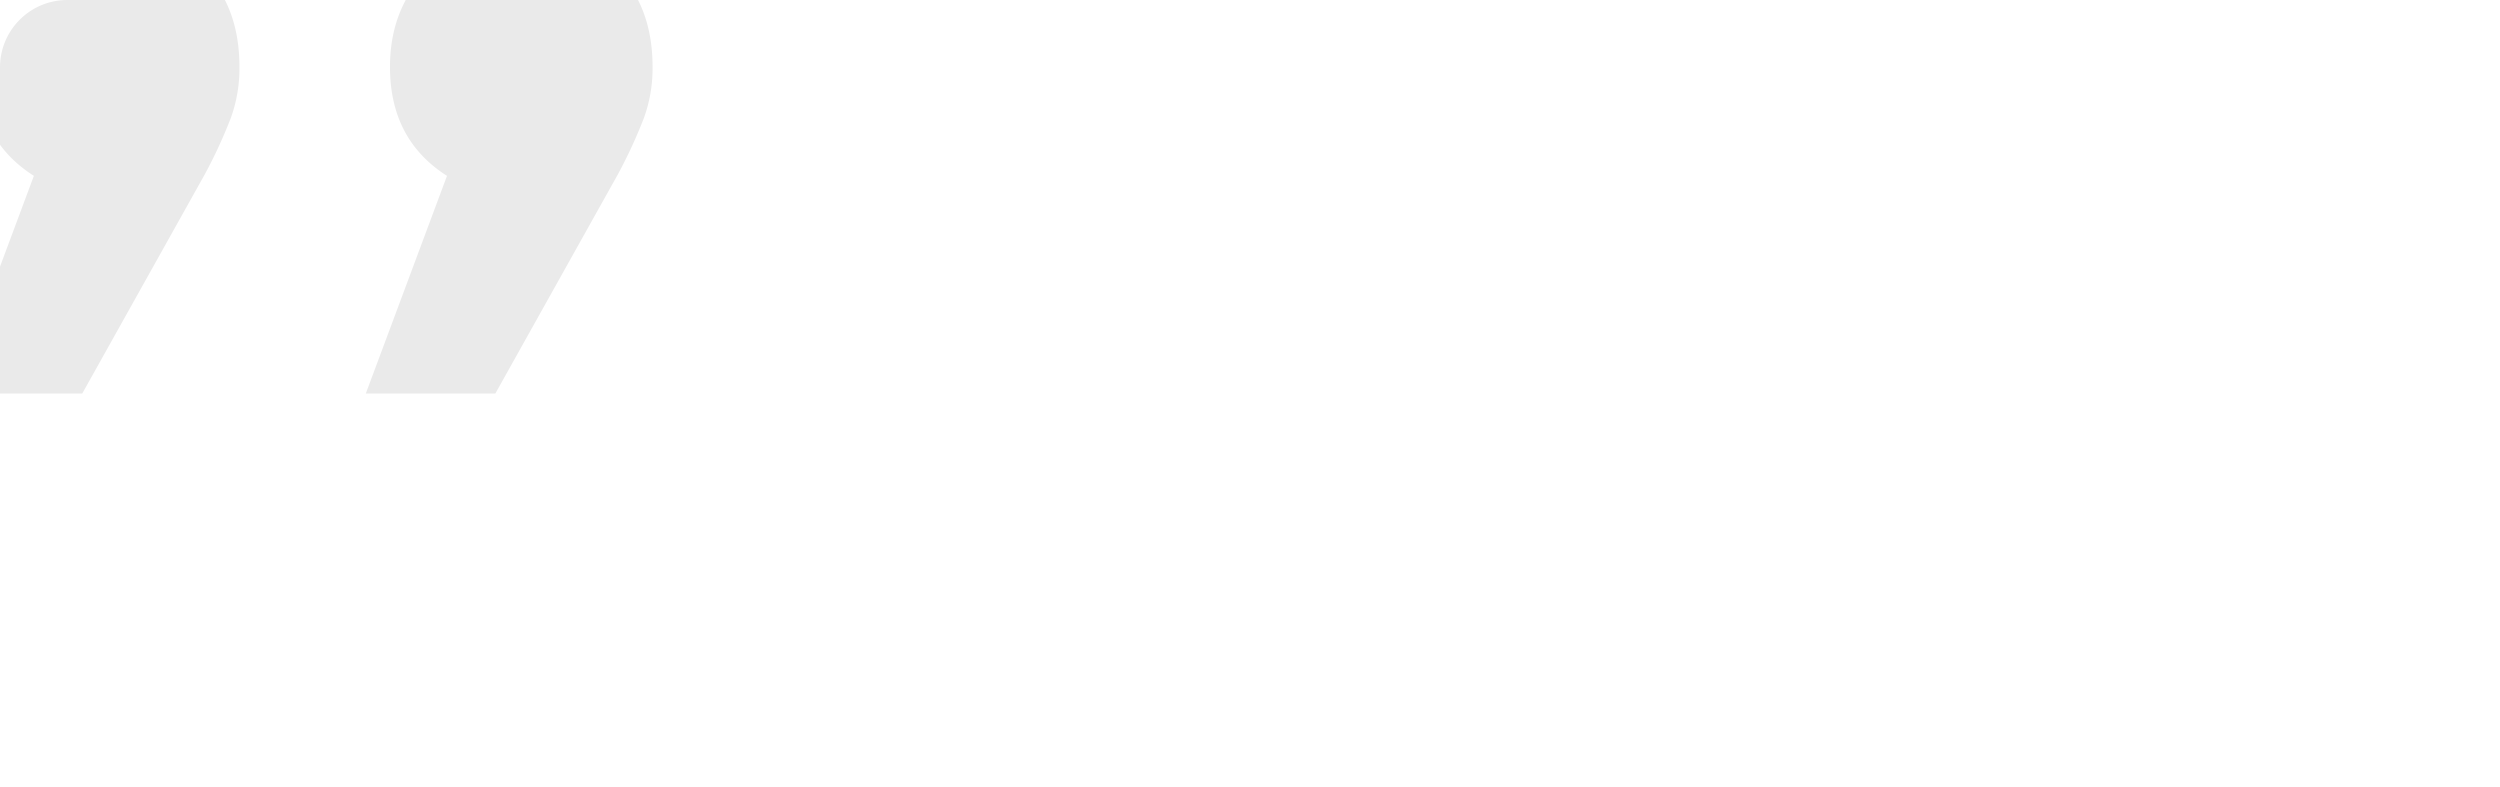 <svg xmlns="http://www.w3.org/2000/svg" xmlns:xlink="http://www.w3.org/1999/xlink" width="594" height="187" viewBox="0 0 594 187">
  <defs>
    <clipPath id="clip-path">
      <rect id="Rectangle_227" data-name="Rectangle 227" width="594" height="187" rx="16" transform="translate(994 655)" fill="#f2f2f5"/>
    </clipPath>
  </defs>
  <g id="Mask_Group_21" data-name="Mask Group 21" transform="translate(-994 -655)" clip-path="url(#clip-path)">
    <path id="Path_525" data-name="Path 525" d="M40.915-19.668a30.375,30.375,0,0,1,21.754,8.619q9.03,8.619,9.03,23.4a34.607,34.607,0,0,1-2.052,12.108A116.613,116.613,0,0,1,63.49,37.8L34.348,89.923H3.564L22.855,38.206Q9.31,29.586,9.31,12.347q0-13.955,9.03-22.985T40.915-19.668Zm98.157,0a30.375,30.375,0,0,1,21.754,8.619q9.03,8.619,9.03,23.4A34.607,34.607,0,0,1,167.8,24.456a116.61,116.61,0,0,1-6.157,13.34L132.5,89.923H101.721l19.291-51.717q-13.545-8.619-13.545-25.858,0-13.955,9.03-22.985T139.072-19.668Z" transform="translate(979.194 658.577)" opacity="0.085"/>
  </g>
</svg>
